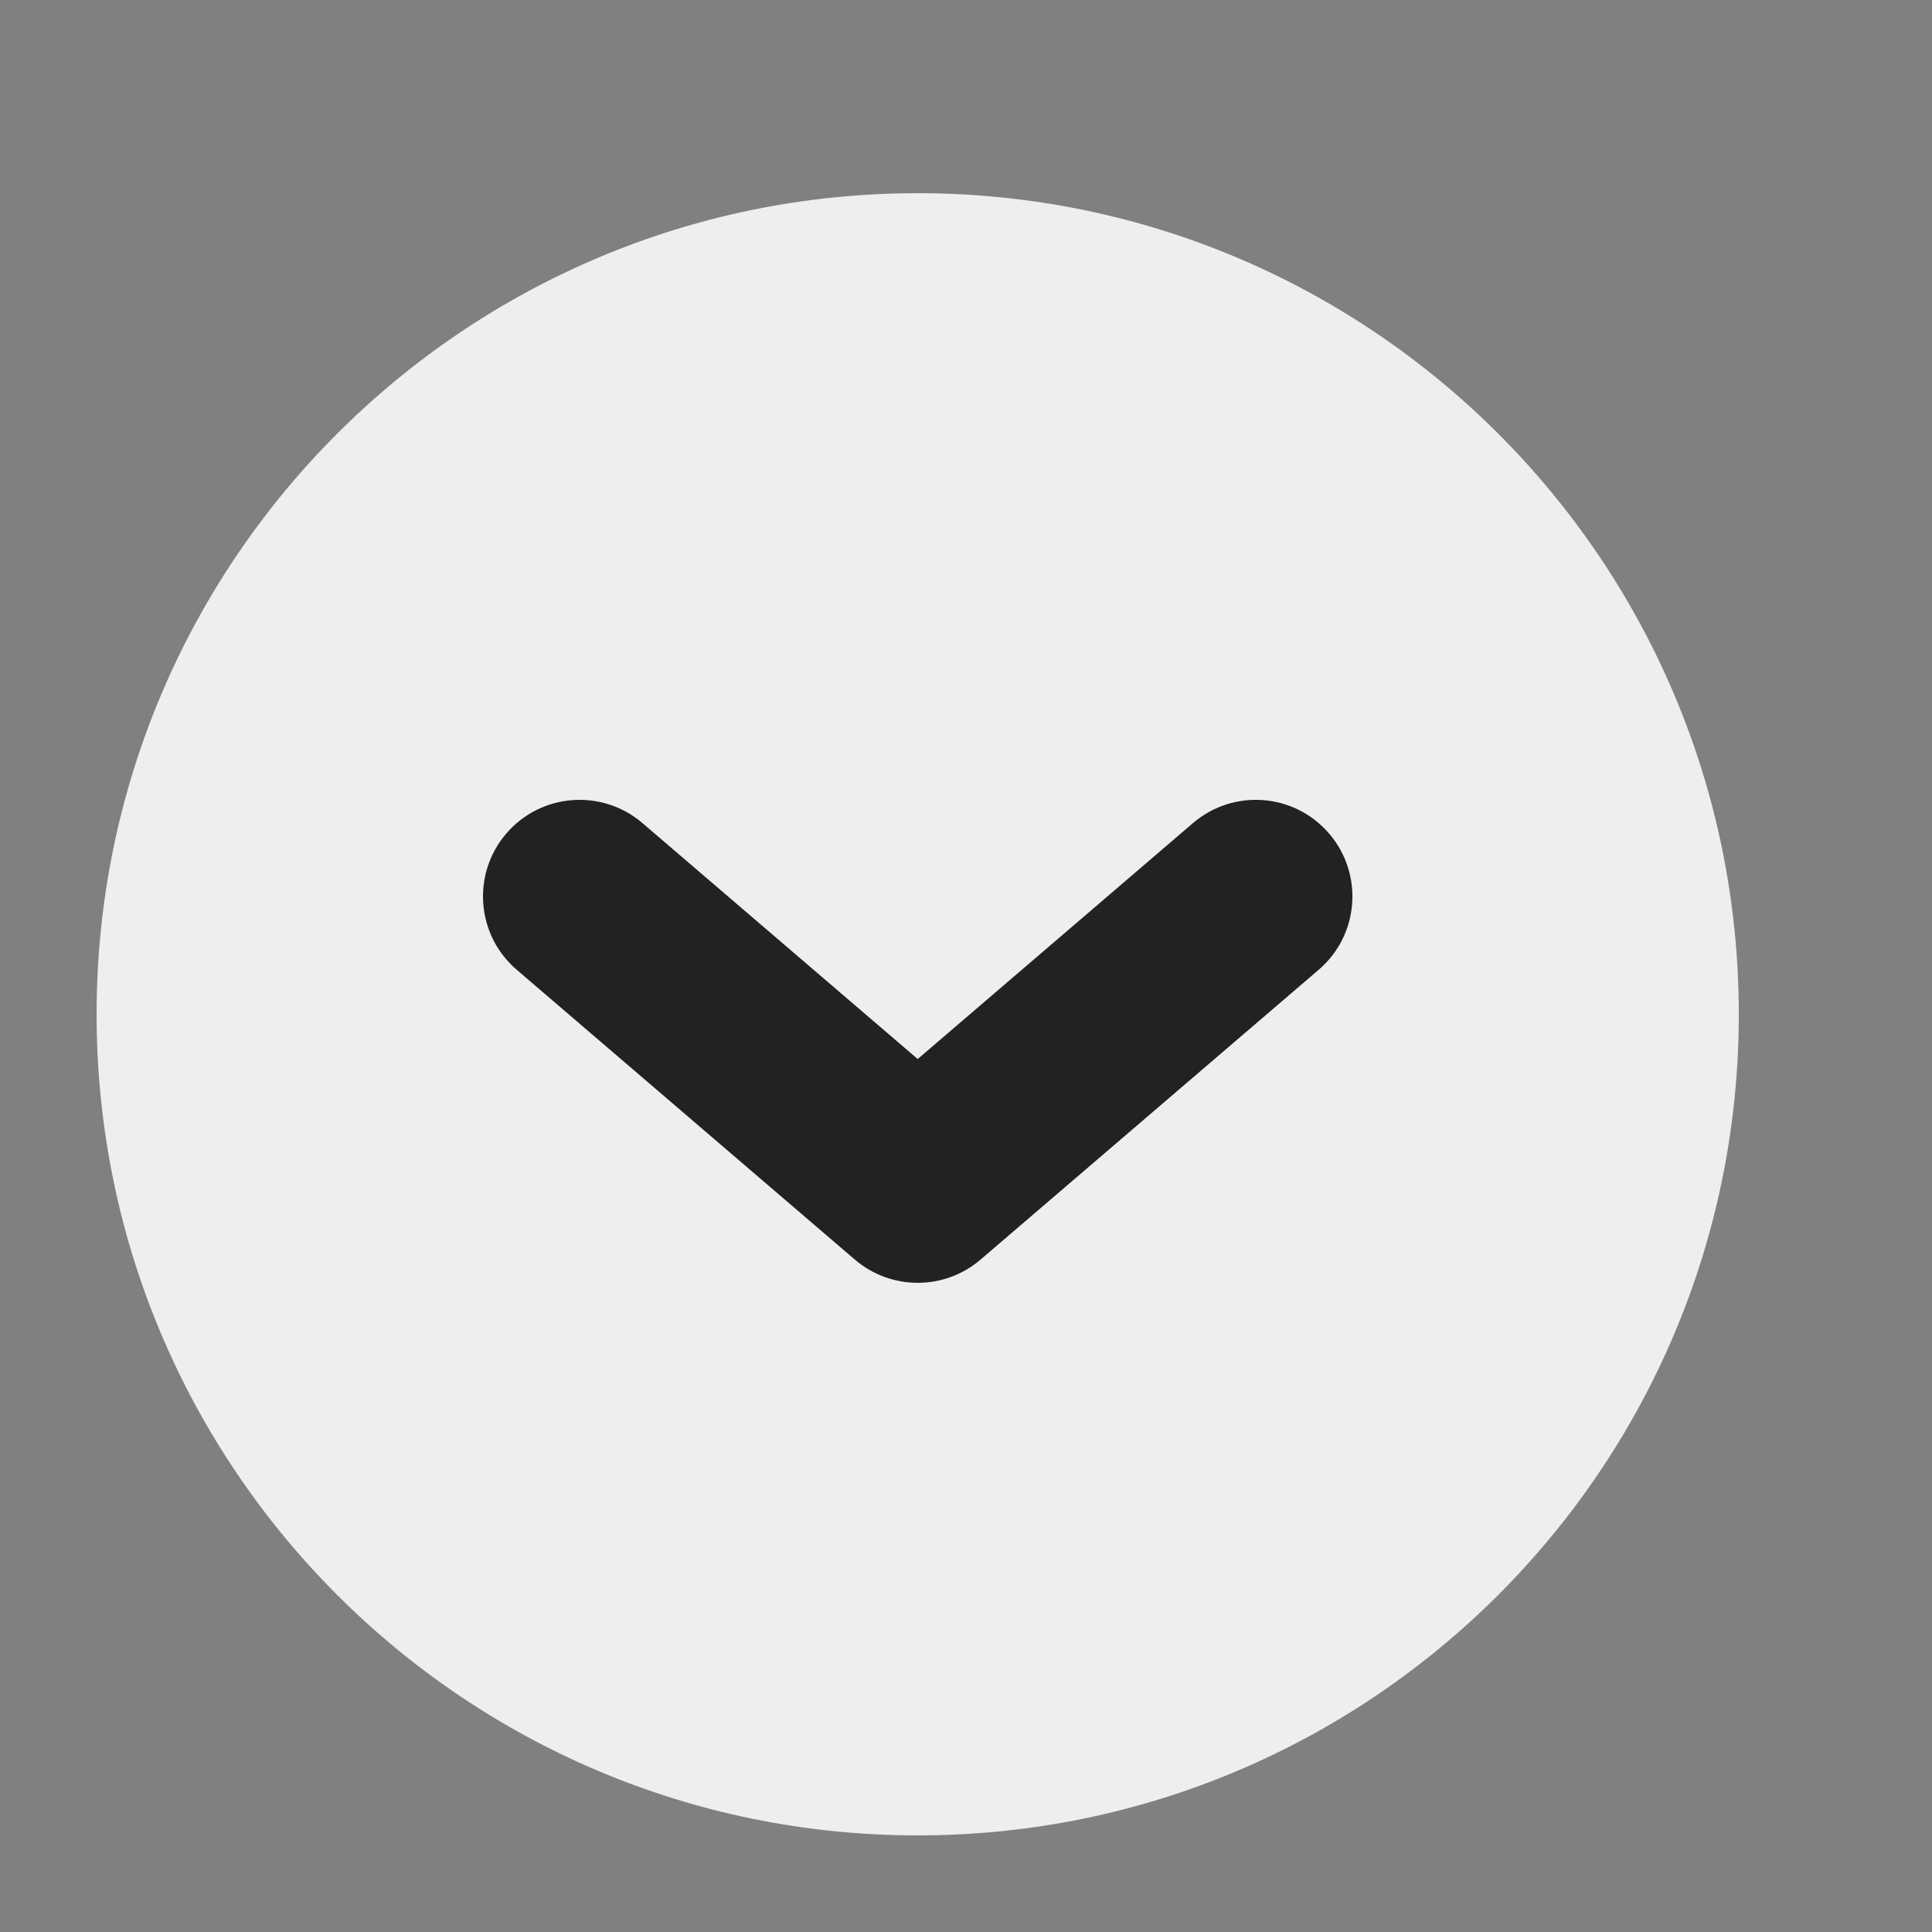 <svg width="20" height="20" viewBox="0 0 20 20" fill="none" xmlns="http://www.w3.org/2000/svg">
<rect x="0" y="0" width="20" height="20" fill="#808080" stroke="none"/>
<path fill-rule="evenodd" clip-rule="evenodd" d="M18 10.5C18 15.194 14.194 19 9.5 19C4.806 19 1 15.194 1 10.5C1 5.806 4.806 2 9.5 2C14.194 2 18 5.806 18 10.5Z" fill="#EEEEEE"/>
<path d="M6.651 8.521C6.231 8.161 5.6 8.21 5.241 8.629C4.881 9.049 4.93 9.68 5.349 10.039L8.849 13.039C9.224 13.36 9.776 13.36 10.151 13.039L13.651 10.039C14.07 9.68 14.119 9.049 13.759 8.629C13.4 8.21 12.769 8.161 12.349 8.521L9.5 10.963L6.651 8.521Z" fill="#222222"/>
</svg>
